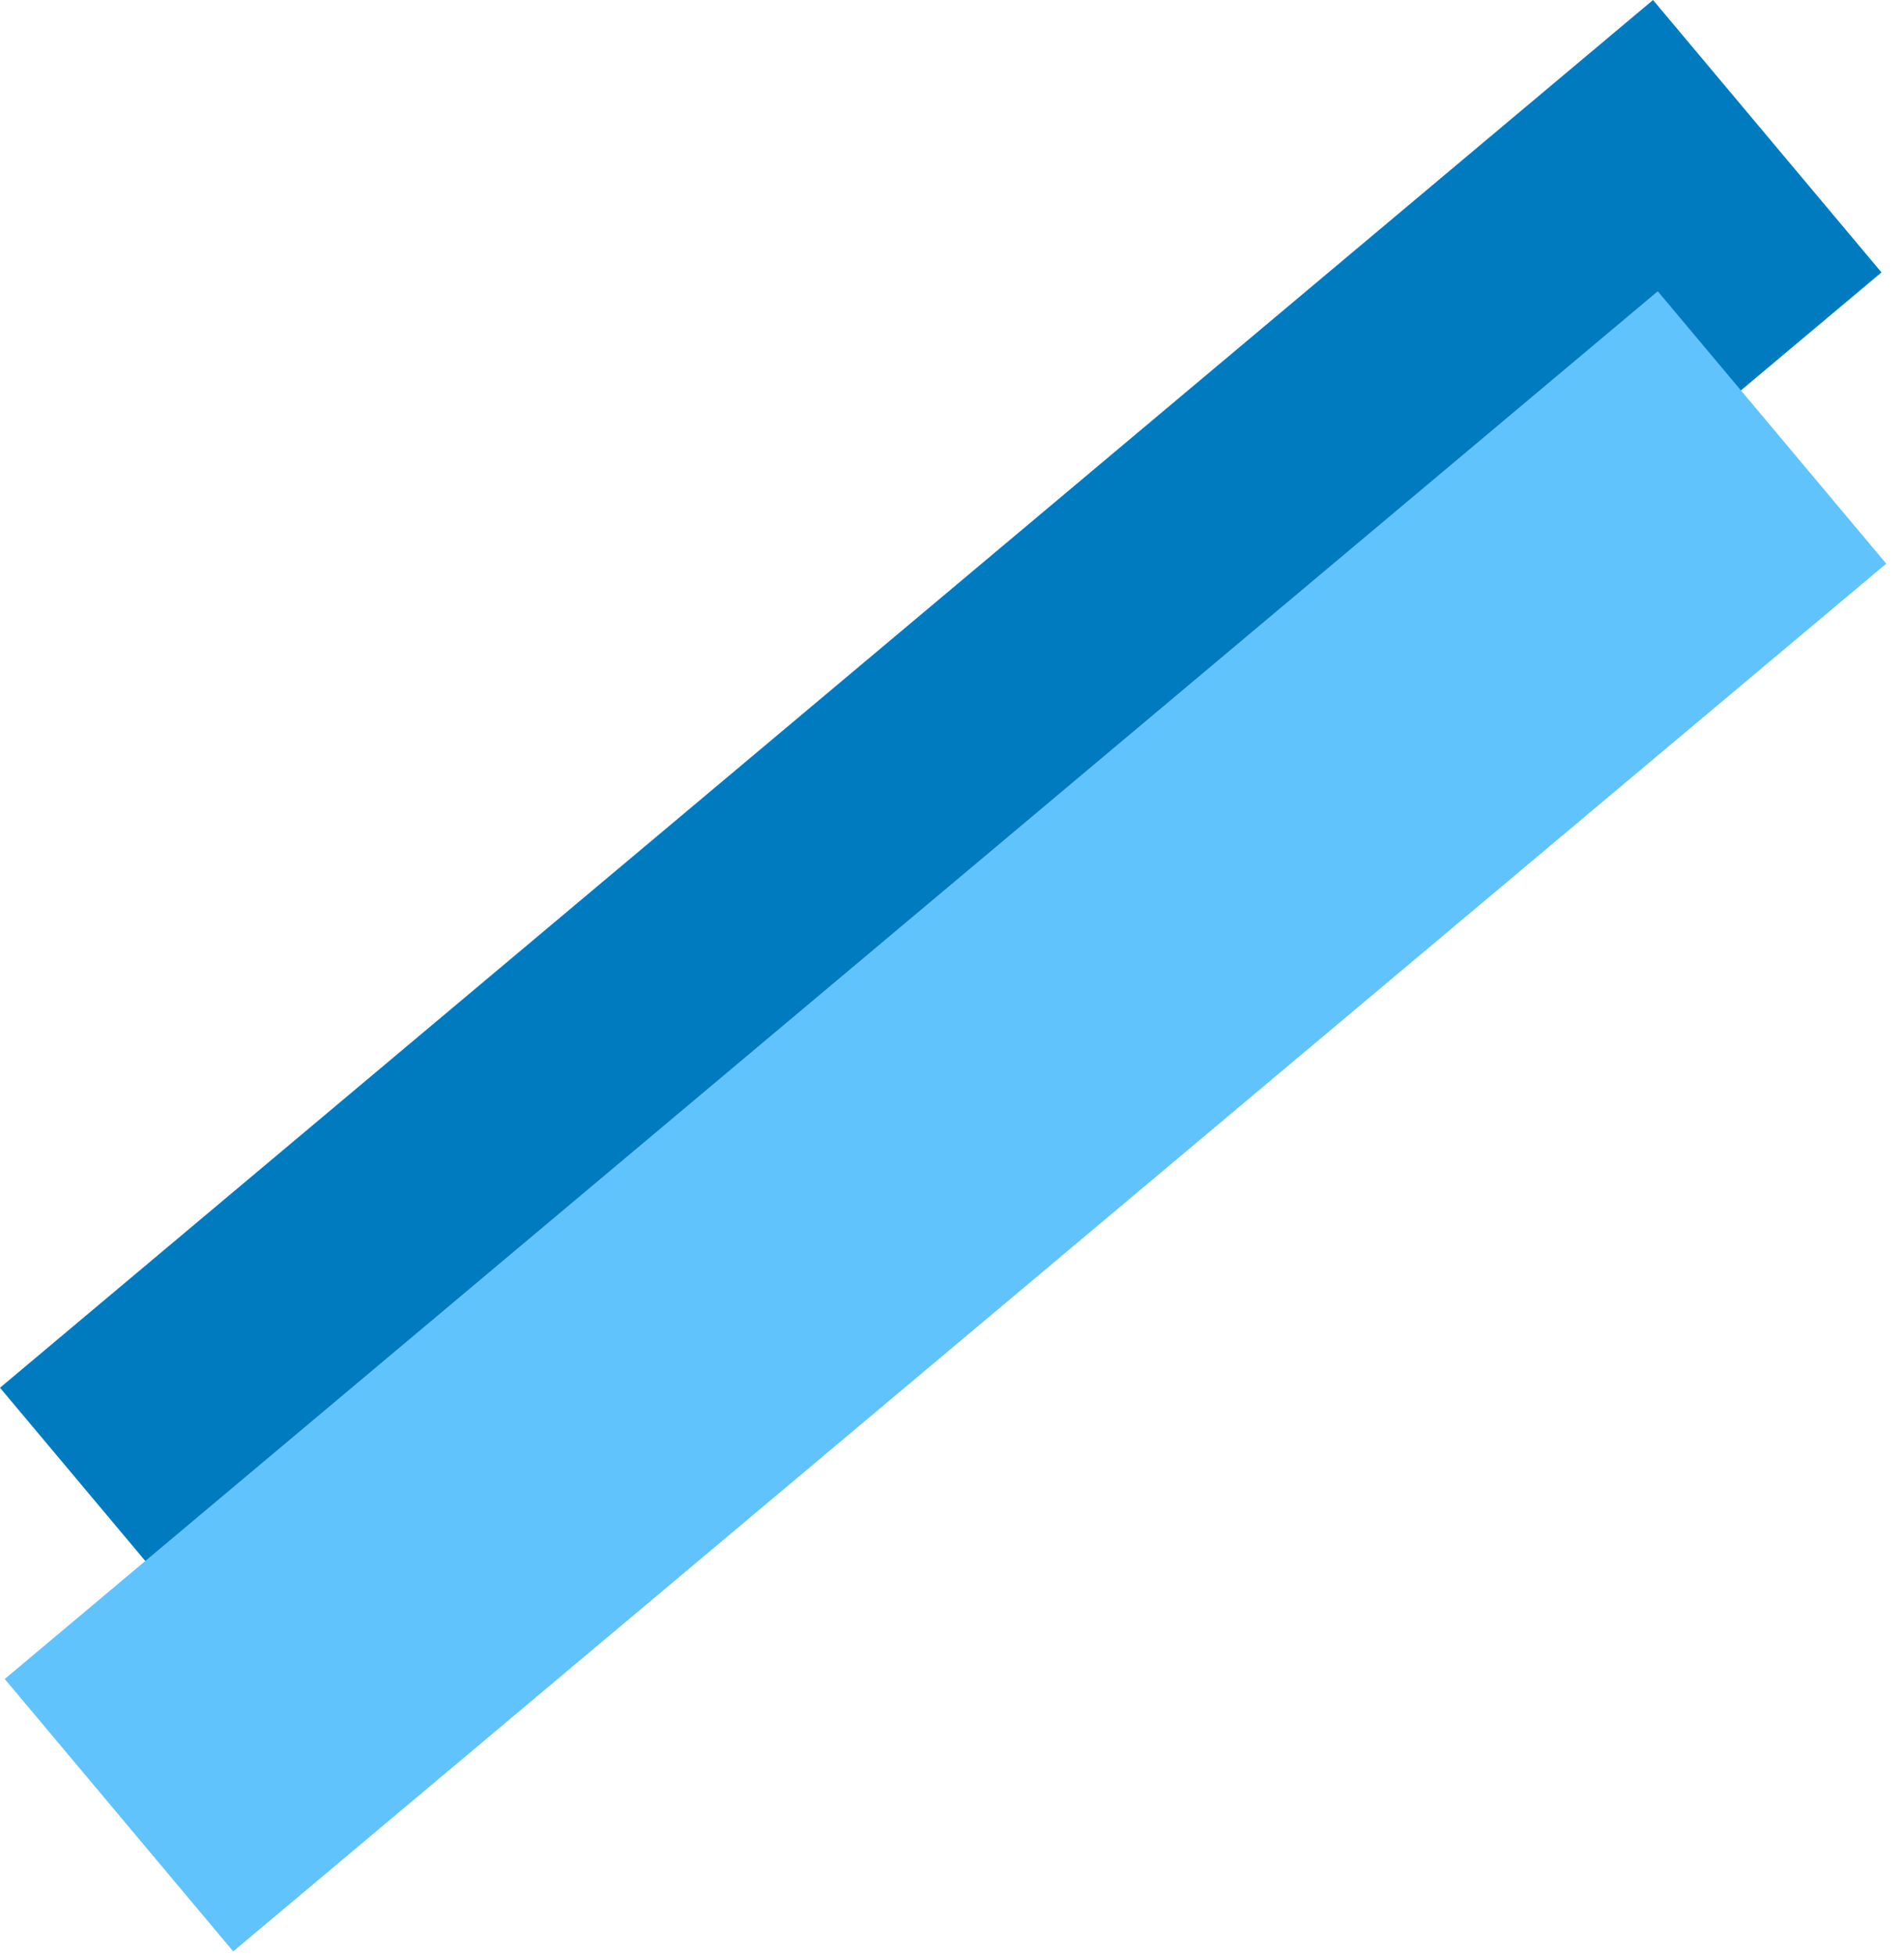 <svg width="75" height="77" viewBox="0 0 75 77" fill="none" xmlns="http://www.w3.org/2000/svg">
<rect y="54.637" width="85" height="14" transform="rotate(-40 0 54.637)" fill="#007BC0"/>
<rect x="0.187" y="66.104" width="85" height="14" transform="rotate(-40 0.187 66.104)" fill="#60C3FB"/>
</svg>
